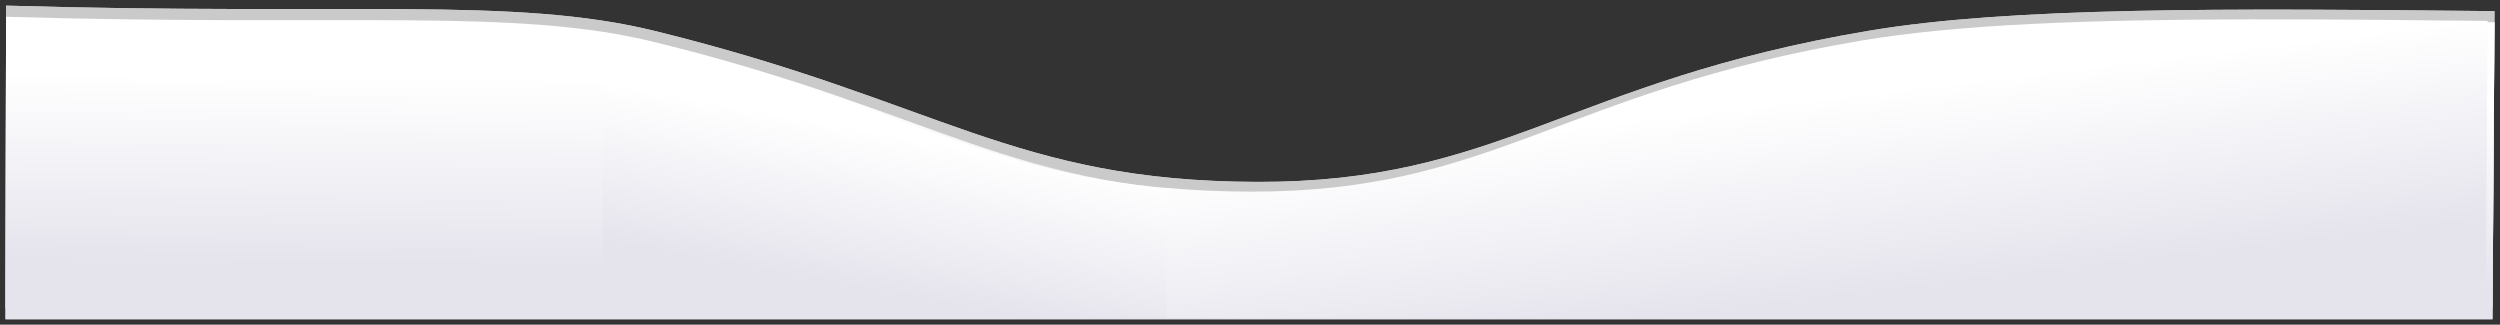 <?xml version="1.0" encoding="UTF-8" standalone="no"?>
<!-- Created with Inkscape (http://www.inkscape.org/) -->

<svg
        width="144.589mm"
        height="18.779mm"
        viewBox="0 0 144.589 18.779"
        version="1.1"
        id="svg1057"
        inkscape:version="1.2 (56b05e47e7, 2022-06-09, custom)"
        xmlns:inkscape="http://www.inkscape.org/namespaces/inkscape"
        xmlns:sodipodi="http://sodipodi.sourceforge.net/DTD/sodipodi-0.dtd"
        xmlns:xlink="http://www.w3.org/1999/xlink"
        xmlns="http://www.w3.org/2000/svg"
>
  <rect x="0" y="0" width="144.589" height="18.779" fill="#333333" stroke="none"/>
  <sodipodi:namedview
     id="namedview1059"
     pagecolor="#ffffff"
     bordercolor="#000000"
     borderopacity="0.25"
     inkscape:showpageshadow="2"
     inkscape:pageopacity="0.0"
     inkscape:pagecheckerboard="0"
     inkscape:deskcolor="#d1d1d1"
     inkscape:document-units="mm"
     showgrid="false"
     inkscape:zoom="1.1023743"
     inkscape:cx="388.25288"
     inkscape:cy="-30.388952"
     inkscape:window-width="1920"
     inkscape:window-height="1016"
     inkscape:window-x="1920"
     inkscape:window-y="27"
     inkscape:window-maximized="1"
     inkscape:current-layer="layer1" />
  <defs
     id="defs1054">
    <linearGradient
       inkscape:collect="always"
       id="linearGradient7167">
      <stop
         style="stop-color:#e5e4ed;stop-opacity:1;"
         offset="0"
         id="stop7163" />
      <stop
         style="stop-color:#ffffff;stop-opacity:1"
         offset="1"
         id="stop7165" />
    </linearGradient>
    <inkscape:perspective
       sodipodi:type="inkscape:persp3d"
       inkscape:vp_x="0 : -129.72086 : 1"
       inkscape:vp_y="0 : 999.99998 : 0"
       inkscape:vp_z="209.99999 : -129.72086 : 1"
       inkscape:persp3d-origin="105 : -179.22086 : 1"
       id="perspective1399" />
    <linearGradient
       inkscape:collect="always"
       xlink:href="#linearGradient7167"
       id="linearGradient7169"
       x1="161.228"
       y1="113.873"
       x2="161.529"
       y2="97.523"
       gradientUnits="userSpaceOnUse"
       gradientTransform="matrix(1.001,0,0,0.66,-0.113,39.86)" />
    <linearGradient
       inkscape:collect="always"
       xlink:href="#linearGradient7167"
       id="linearGradient9512"
       gradientUnits="userSpaceOnUse"
       x1="67.167"
       y1="108.355"
       x2="70.71"
       y2="95.429"
       gradientTransform="matrix(1.001,0,0,0.66,-0.735,39.771)" />
    <linearGradient
       inkscape:collect="always"
       xlink:href="#linearGradient7167"
       id="linearGradient10354"
       gradientUnits="userSpaceOnUse"
       x1="148.503"
       y1="114.361"
       x2="145.436"
       y2="97.297"
       gradientTransform="matrix(1.001,0,0,0.66,-0.509,39.778)" />
    <linearGradient
       inkscape:collect="always"
       xlink:href="#linearGradient7167"
       id="linearGradient12610"
       gradientUnits="userSpaceOnUse"
       x1="161.228"
       y1="113.873"
       x2="161.529"
       y2="97.523"
       gradientTransform="matrix(1.001,0,0,0.66,-0.113,39.86)" />
    <linearGradient
       inkscape:collect="always"
       xlink:href="#linearGradient7167"
       id="linearGradient12612"
       gradientUnits="userSpaceOnUse"
       gradientTransform="matrix(1.001,0,0,0.66,-0.735,39.771)"
       x1="67.167"
       y1="108.355"
       x2="70.71"
       y2="95.429" />
  </defs>
  <g
     inkscape:label="Layer 1"
     inkscape:groupmode="layer"
     id="layer1"
     transform="translate(-38.156,-98.536)">
    <path
       id="path1401"
       style="fill:#cacaca;fill-opacity:1;stroke:#b3b3b3;stroke-width:0.631;stroke-opacity:0"
       d="M 38.509,98.86 38.475,116.355 H 182.313 l 0.115,-17.175 c -15.62,-0.166 -27.996,-0.242 -36.187,1.135 -17.396,2.925 -21.324,8.776 -35.375,8.741 -14.126,-0.039 -18.38,-4.689 -34.844,-8.731 -8.115,-1.992 -17.544,-0.879 -37.512,-1.464 z"
       sodipodi:nodetypes="ccccscsc" />
    <path
       id="rect1178"
       style="fill:url(#linearGradient12610);fill-opacity:1;fill-rule:nonzero;stroke:#ffffff;stroke-width:0.631;stroke-dasharray:none;stroke-opacity:0"
       d="m 38.507,99.505 -0.034,17.495 H 182.311 l 0.115,-17.175 c -15.62,-0.166 -27.996,-0.242 -36.187,1.135 -17.396,2.925 -21.324,8.776 -35.375,8.741 -14.126,-0.039 -18.38,-4.689 -34.844,-8.731 -8.115,-1.992 -17.544,-0.879 -37.512,-1.464 z"
       sodipodi:nodetypes="ccccscsc" />
    <path
       id="path9510"
       style="fill:url(#linearGradient12612);fill-opacity:1;fill-rule:nonzero;stroke:#ffffff;stroke-width:0.631;stroke-dasharray:none;stroke-opacity:0"
       d="m 73.033,100.391 v 16.52 h 32.625 v -7.497 c -10.702,-0.924 -15.723,-4.965 -30.262,-8.535 -0.773,-0.19 -1.558,-0.351 -2.363,-0.489 z" />
    <path
       id="path10322"
       style="fill:#cacaca;fill-opacity:1;stroke:#b3b3b3;stroke-width:0.631;stroke-opacity:0"
       d="M 38.509,98.86 38.475,116.355 H 182.313 l 0.115,-17.175 c -15.62,-0.166 -27.996,-0.242 -36.187,1.135 -17.396,2.925 -21.324,8.776 -35.375,8.741 -14.126,-0.039 -18.38,-4.689 -34.844,-8.731 -8.115,-1.992 -17.544,-0.879 -37.512,-1.464 z"
       sodipodi:nodetypes="ccccscsc" />
    <path
       id="path10324"
       style="fill:url(#linearGradient7169);fill-opacity:1;fill-rule:nonzero;stroke:#ffffff;stroke-width:0.631;stroke-dasharray:none;stroke-opacity:0"
       d="m 38.507,99.505 -0.034,17.495 H 182.311 l 0.115,-17.175 c -15.62,-0.166 -27.996,-0.242 -36.187,1.135 -17.396,2.925 -21.324,8.776 -35.375,8.741 -14.126,-0.039 -18.38,-4.689 -34.844,-8.731 -8.115,-1.992 -17.544,-0.879 -37.512,-1.464 z"
       sodipodi:nodetypes="ccccscsc" />
    <path
       id="path10326"
       style="fill:url(#linearGradient9512);fill-opacity:1;fill-rule:nonzero;stroke:#ffffff;stroke-width:0.631;stroke-dasharray:none;stroke-opacity:0"
       d="m 73.033,100.391 v 16.52 h 32.625 v -7.497 c -10.702,-0.924 -15.723,-4.965 -30.262,-8.535 -0.773,-0.19 -1.558,-0.351 -2.363,-0.489 z" />
    <path
       id="path10352"
       style="opacity:1;fill:url(#linearGradient10354);fill-opacity:1;fill-rule:nonzero;stroke:#ffffff;stroke-width:0.631;stroke-dasharray:none;stroke-opacity:0"
       d="m 168.365,99.655 c -9.282,0.016 -16.892,0.276 -22.523,1.223 -17.396,2.925 -21.323,8.776 -35.375,8.741 -1.751,-0.005 -3.349,-0.081 -4.838,-0.217 v 7.517 h 76.286 l 0.115,-17.175 c -4.881,-0.052 -9.446,-0.095 -13.665,-0.088 z" />
  </g>
</svg>
